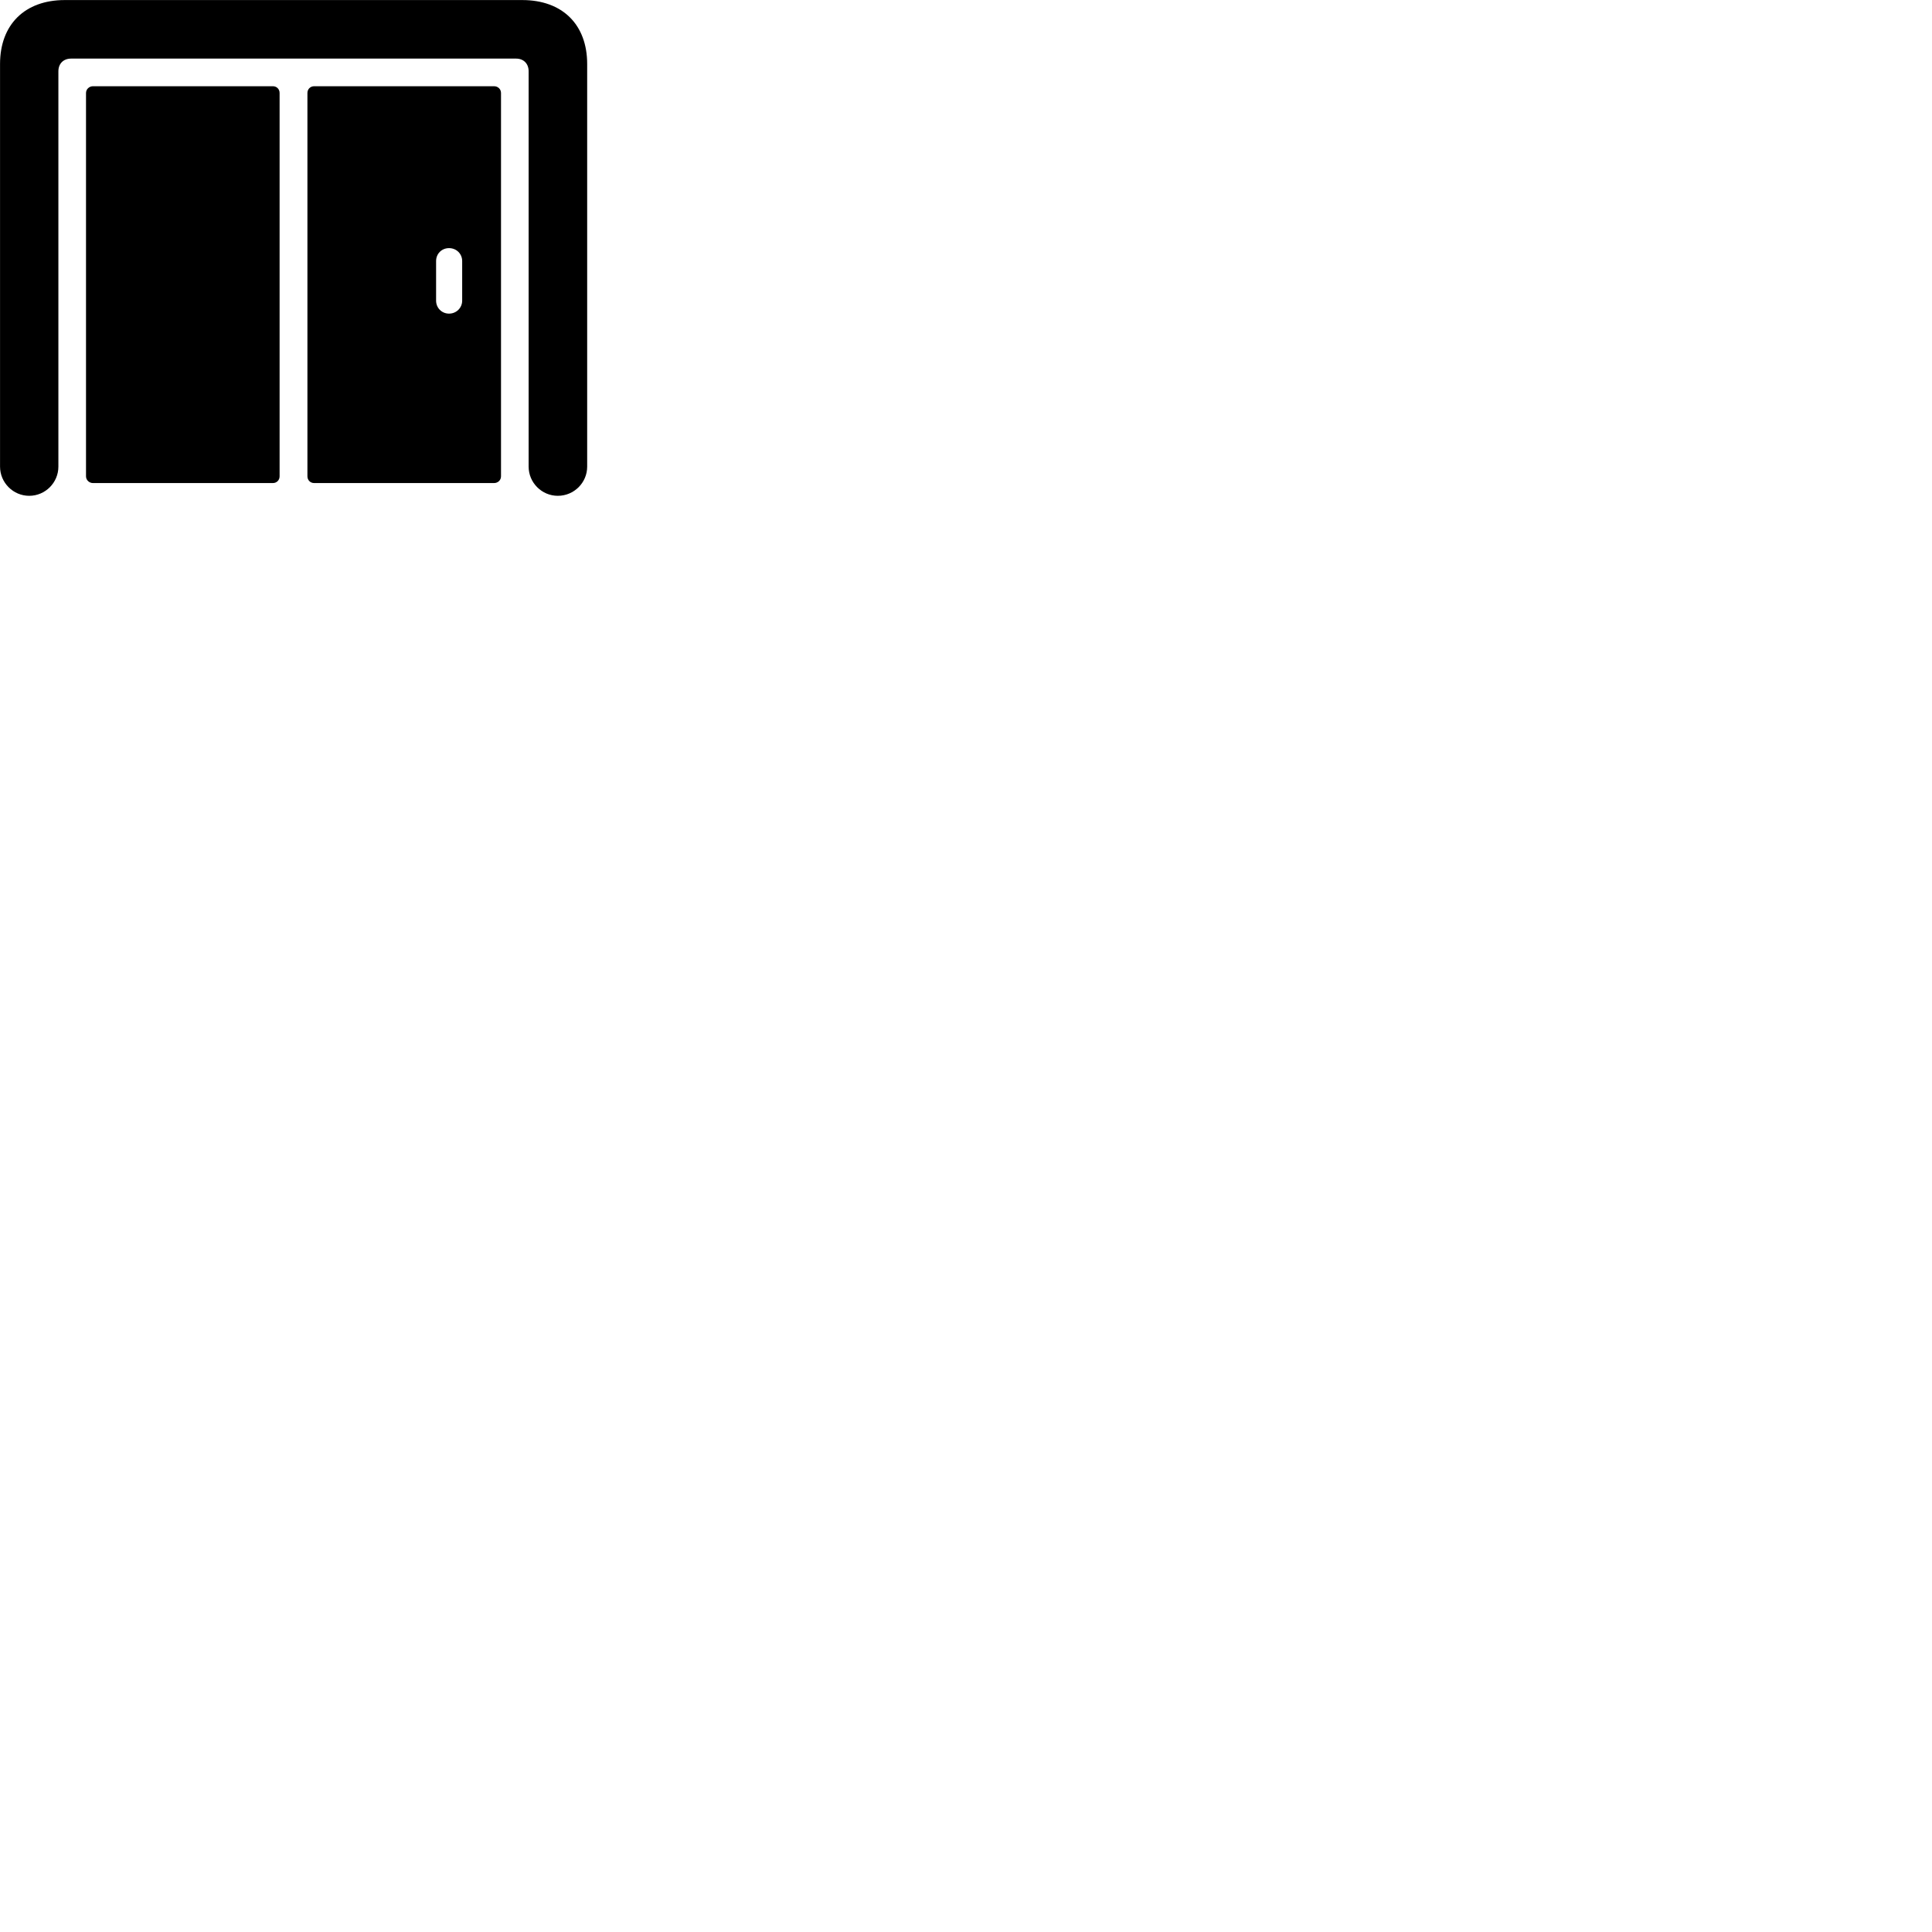 
        <svg xmlns="http://www.w3.org/2000/svg" viewBox="0 0 100 100">
            <path d="M28.872 25.663C29.712 25.663 30.392 24.983 30.392 24.153V3.313C30.392 1.273 29.112 0.003 27.032 0.003H3.352C1.282 0.003 0.002 1.273 0.002 3.313V24.153C0.002 24.983 0.682 25.663 1.512 25.663C2.342 25.663 3.022 24.983 3.022 24.153V3.693C3.022 3.293 3.282 3.033 3.682 3.033H26.712C27.102 3.033 27.362 3.293 27.362 3.693V24.153C27.362 24.983 28.042 25.663 28.872 25.663ZM25.572 25.003C25.772 25.003 25.932 24.853 25.932 24.653V4.813C25.932 4.613 25.772 4.463 25.572 4.463H16.262C16.062 4.463 15.912 4.613 15.912 4.813V24.653C15.912 24.853 16.062 25.003 16.262 25.003ZM14.122 25.003C14.322 25.003 14.472 24.853 14.472 24.653V4.813C14.472 4.613 14.322 4.463 14.122 4.463H4.812C4.622 4.463 4.452 4.613 4.452 4.813V24.653C4.452 24.853 4.622 25.003 4.812 25.003ZM23.242 16.233C22.862 16.233 22.572 15.933 22.572 15.563V13.513C22.572 13.133 22.862 12.843 23.242 12.843C23.622 12.843 23.922 13.133 23.922 13.513V15.563C23.922 15.933 23.622 16.233 23.242 16.233Z" />
        </svg>
    